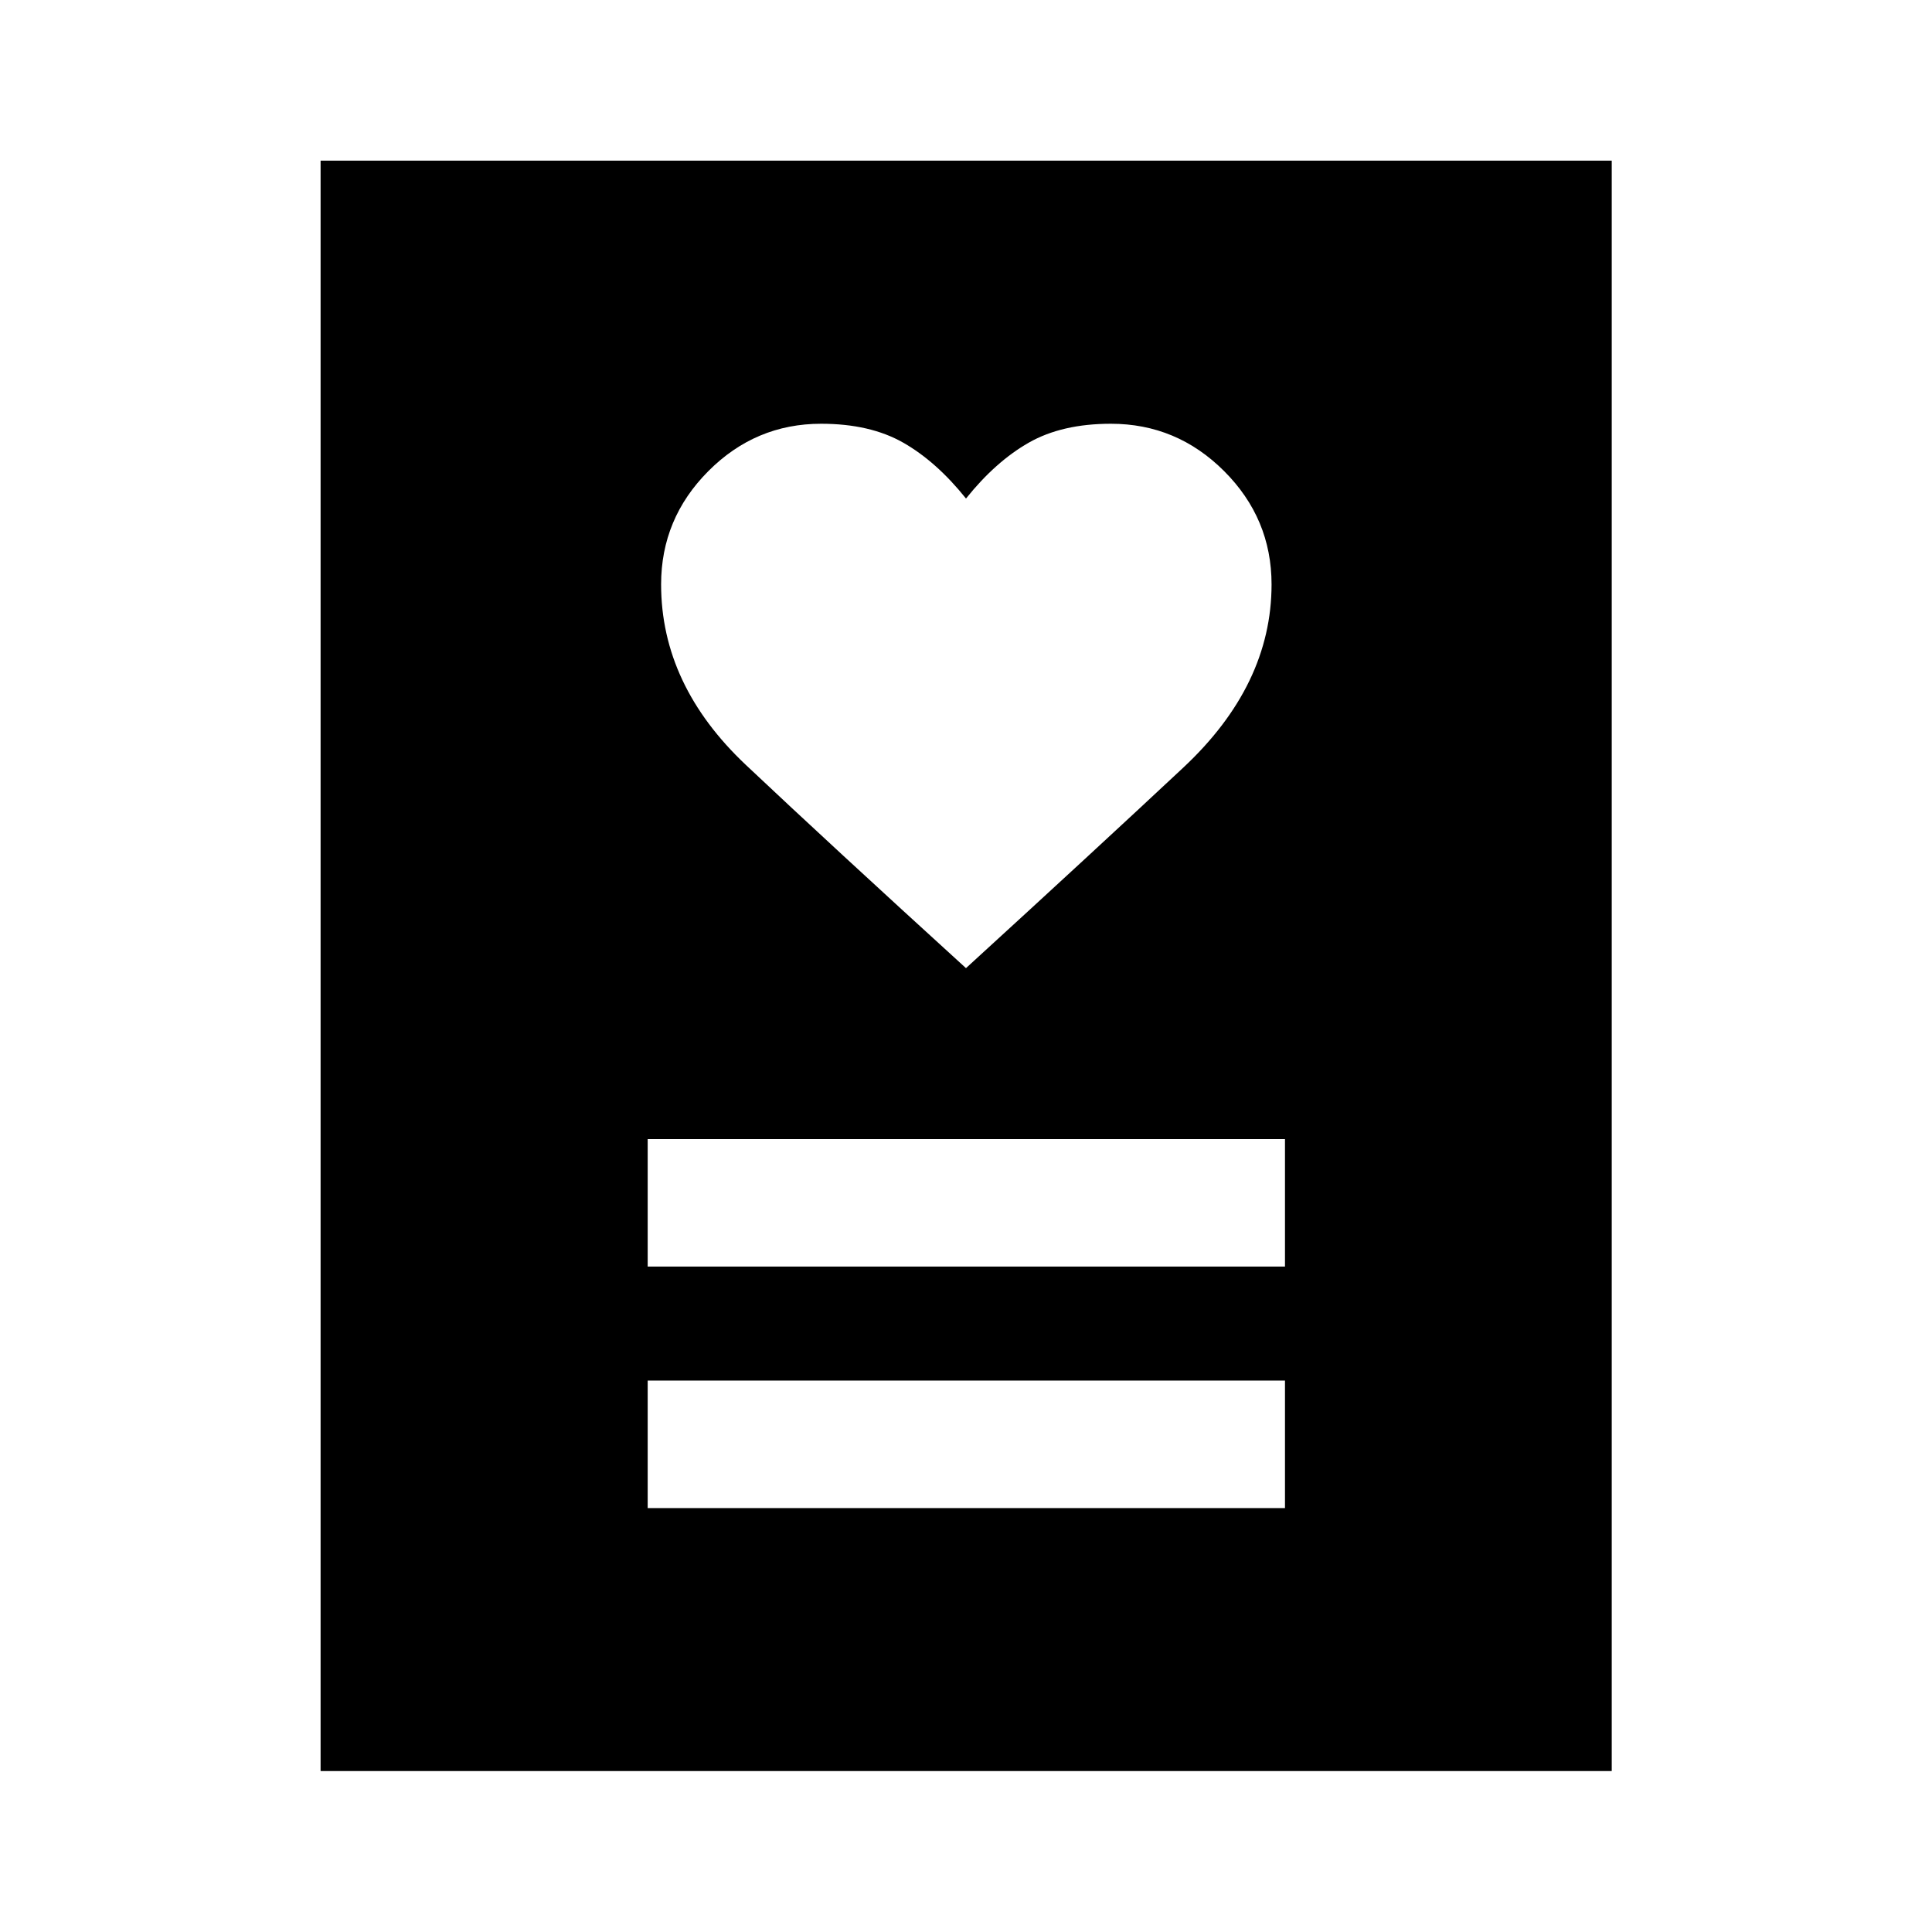 <svg xmlns="http://www.w3.org/2000/svg" height="40" viewBox="0 -960 960 960" width="40"><path d="M321.83-210.65H638.5v-63.34H321.83v63.34Zm0-120H638.5v-63.34H321.83v63.34Zm158.16-148.29q64.18-58.67 108.01-99.67t43.83-91q0-32.72-23.55-56.28-23.56-23.55-56.28-23.55-24.33 0-40.83 9.41-16.5 9.42-31.17 27.75-14.67-18.33-31.17-27.75-16.5-9.41-40.83-9.41-32.58 0-56.04 23.55-23.46 23.56-23.46 56.28 0 50 42.17 89.75 42.16 39.75 109.32 100.92ZM159.3-79.97v-800.22h641.56v800.22H159.3Z"/></svg>